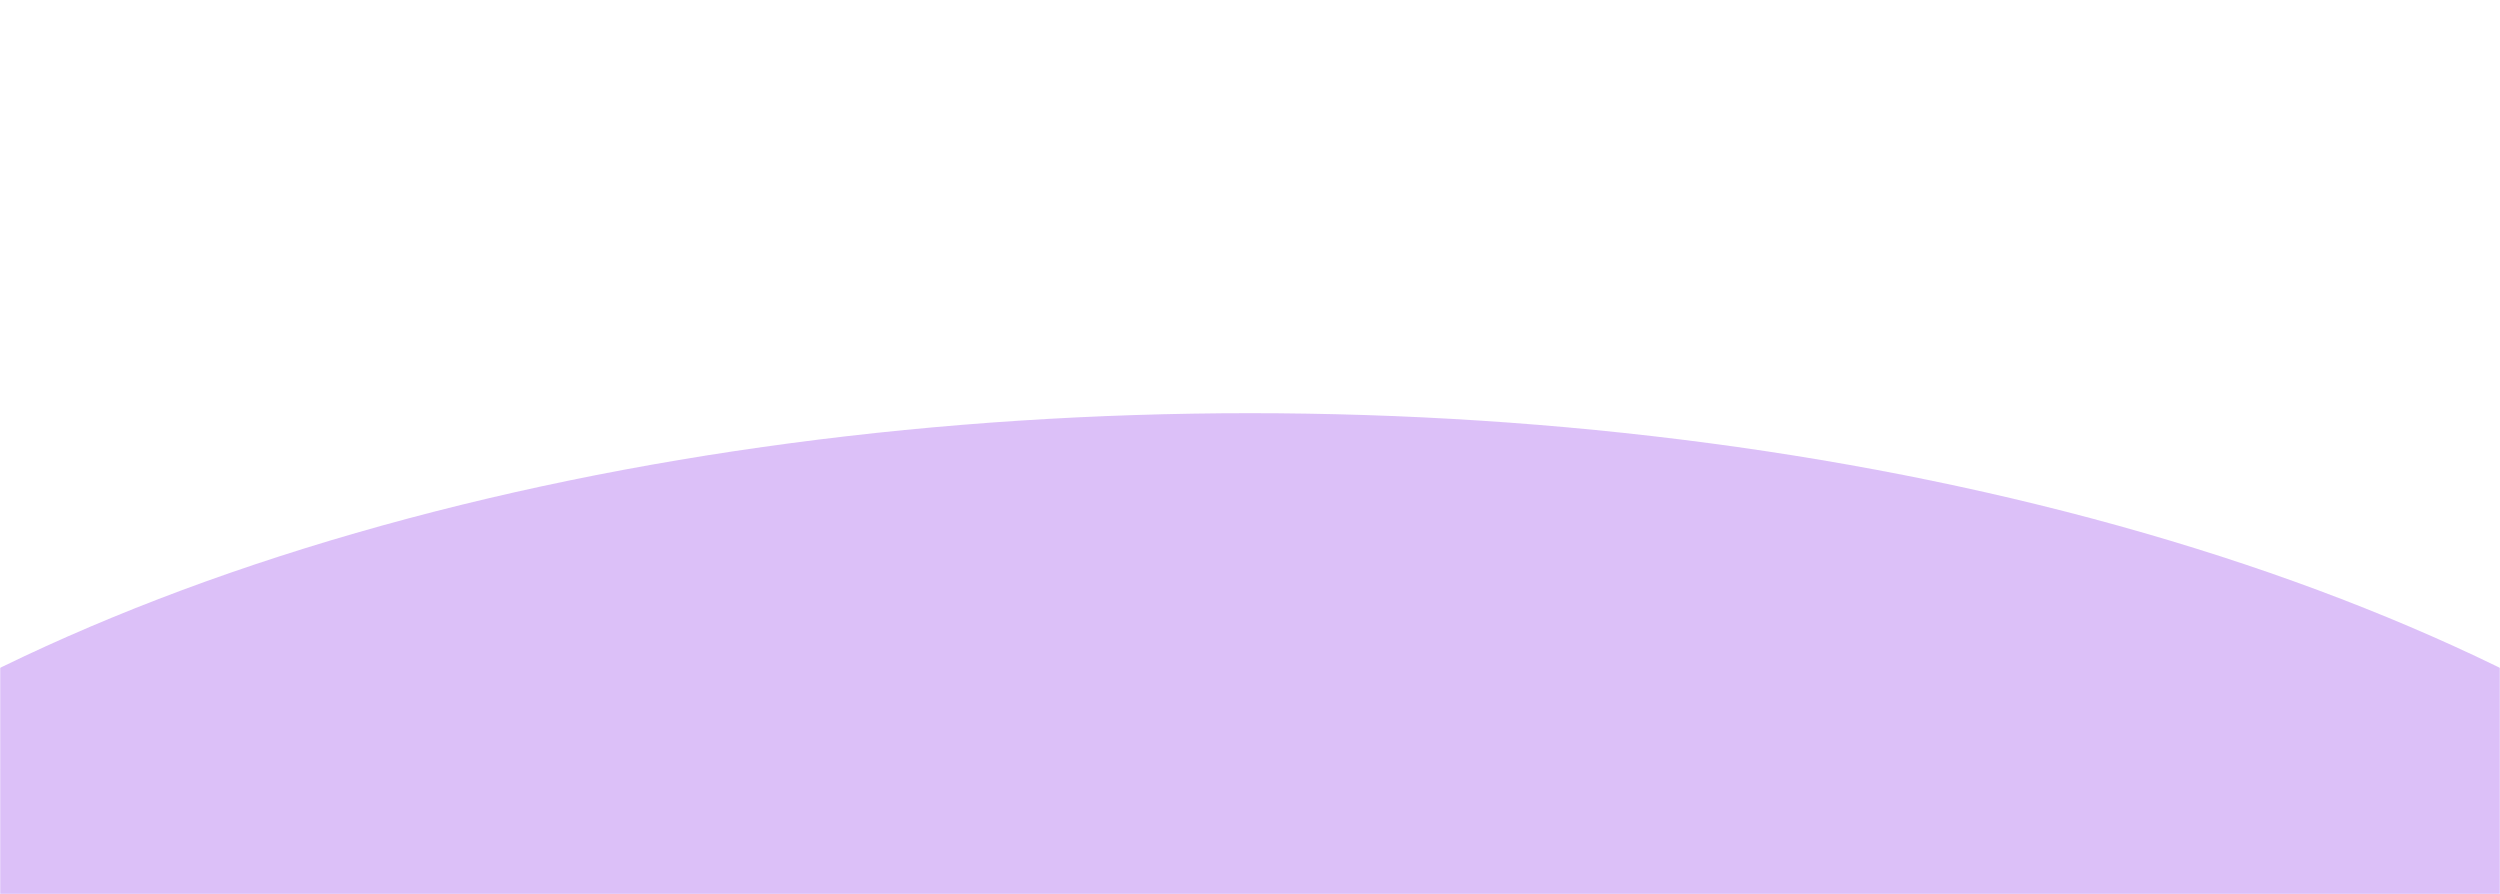 <svg width="1440" height="515" viewBox="0 0 1440 515" fill="none" xmlns="http://www.w3.org/2000/svg">
<mask id="mask0_7_975" style="mask-type:alpha" maskUnits="userSpaceOnUse" x="0" y="0" width="1440" height="515">
<rect width="1440" height="515" fill="#2B1A3F"/>
</mask>
<g mask="url(#mask0_7_975)">
<g opacity="0.2">
<g opacity="0.5">
<rect x="-55.5" y="383" width="90" height="90" rx="45" fill="white" fill-opacity="0.05"/>
<rect x="-55.05" y="383.45" width="89.1" height="89.1" rx="44.55" stroke="white" stroke-opacity="0.2" stroke-width="0.9"/>
<path fill-rule="evenodd" clip-rule="evenodd" d="M-6.887 428C-6.887 425.67 -4.998 423.781 -2.668 423.781H2.957C5.287 423.781 7.176 425.67 7.176 428V439.25C7.176 441.58 5.287 443.469 2.957 443.469H-2.668C-4.998 443.469 -6.887 441.58 -6.887 439.25V428ZM-2.668 426.594C-3.445 426.594 -4.074 427.223 -4.074 428V439.25C-4.074 440.027 -3.445 440.656 -2.668 440.656H2.957C3.734 440.656 4.363 440.027 4.363 439.25V428C4.363 427.223 3.734 426.594 2.957 426.594H-2.668Z" fill="white"/>
</g>
<g opacity="0.5">
<rect x="61.5" y="383" width="90" height="90" rx="45" fill="white" fill-opacity="0.05"/>
<rect x="61.95" y="383.45" width="89.1" height="89.1" rx="44.55" stroke="white" stroke-opacity="0.2" stroke-width="0.9"/>
<path fill-rule="evenodd" clip-rule="evenodd" d="M107.301 415.344C100.311 415.344 94.644 421.01 94.644 428C94.644 434.99 100.311 440.656 107.301 440.656C114.291 440.656 119.957 434.99 119.957 428C119.957 421.01 114.291 415.344 107.301 415.344ZM91.832 428C91.832 419.457 98.758 412.531 107.301 412.531C115.844 412.531 122.77 419.457 122.77 428C122.77 436.543 115.844 443.469 107.301 443.469C98.758 443.469 91.832 436.543 91.832 428Z" fill="white"/>
<path fill-rule="evenodd" clip-rule="evenodd" d="M107.301 418.156C108.077 418.156 108.707 418.786 108.707 419.562V427.131L113.555 429.555C114.249 429.902 114.531 430.747 114.184 431.441C113.836 432.136 112.992 432.418 112.297 432.07L106.672 429.258C106.195 429.02 105.895 428.533 105.895 428V419.562C105.895 418.786 106.524 418.156 107.301 418.156Z" fill="white"/>
</g>
<g opacity="0.5">
<rect x="178.5" y="383" width="90" height="90" rx="45" fill="white" fill-opacity="0.05"/>
<rect x="178.95" y="383.45" width="89.1" height="89.1" rx="44.55" stroke="white" stroke-opacity="0.2" stroke-width="0.9"/>
<path fill-rule="evenodd" clip-rule="evenodd" d="M213.363 416.75C212.271 416.75 211.645 417.515 211.645 418.156V437.844C211.645 438.485 212.271 439.25 213.363 439.25H235.238C236.331 439.25 236.957 438.485 236.957 437.844V418.156C236.957 417.515 236.331 416.75 235.238 416.75H213.363ZM208.832 418.156C208.832 415.691 211.004 413.938 213.363 413.938H235.238C237.598 413.938 239.77 415.691 239.77 418.156V437.844C239.77 440.309 237.598 442.062 235.238 442.062H213.363C211.004 442.062 208.832 440.309 208.832 437.844V418.156Z" fill="white"/>
<path fill-rule="evenodd" clip-rule="evenodd" d="M229.926 411.125C230.702 411.125 231.332 411.755 231.332 412.531V418.386C231.332 419.163 230.702 419.793 229.926 419.793C229.149 419.793 228.52 419.163 228.52 418.386V412.531C228.52 411.755 229.149 411.125 229.926 411.125Z" fill="white"/>
<path fill-rule="evenodd" clip-rule="evenodd" d="M218.676 411.125C219.452 411.125 220.082 411.755 220.082 412.531V418.386C220.082 419.163 219.452 419.793 218.676 419.793C217.899 419.793 217.27 419.163 217.27 418.386V412.531C217.27 411.755 217.899 411.125 218.676 411.125Z" fill="white"/>
<path fill-rule="evenodd" clip-rule="evenodd" d="M208.832 423.781C208.832 423.005 209.462 422.375 210.238 422.375H238.363C239.14 422.375 239.77 423.005 239.77 423.781C239.77 424.558 239.14 425.188 238.363 425.188H210.238C209.462 425.188 208.832 424.558 208.832 423.781Z" fill="white"/>
</g>
<g opacity="0.5">
<rect x="295.5" y="383" width="90" height="90" rx="45" fill="white" fill-opacity="0.05"/>
<rect x="295.95" y="383.45" width="89.1" height="89.1" rx="44.55" stroke="white" stroke-opacity="0.2" stroke-width="0.9"/>
<path fill-rule="evenodd" clip-rule="evenodd" d="M326.433 417.047C325.024 415.196 326.344 412.531 328.671 412.531H353.934C356.26 412.531 357.581 415.196 356.172 417.047L345.802 430.671V439.673C345.802 441.817 343.499 443.173 341.624 442.131L338.249 440.256C337.356 439.76 336.802 438.819 336.802 437.798L336.802 430.671L326.433 417.047ZM353.934 415.344H328.671L339.04 428.968C339.413 429.457 339.615 430.056 339.615 430.671V437.798L342.99 439.673V430.671C342.99 430.056 343.192 429.457 343.564 428.968L353.934 415.344Z" fill="white"/>
</g>
<g opacity="0.5">
<rect x="412.5" y="383" width="90" height="90" rx="45" fill="white" fill-opacity="0.05"/>
<rect x="412.95" y="383.45" width="89.1" height="89.1" rx="44.55" stroke="white" stroke-opacity="0.2" stroke-width="0.9"/>
<path d="M441.994 423.5H444.244V439.25H441.656V426.268L438.484 427.168L437.854 424.963L441.994 423.5Z" fill="white"/>
<path d="M446.804 439.25V436.719L453.667 429.716C455.336 428.047 456.17 426.603 456.17 425.384C456.17 424.428 455.879 423.688 455.298 423.163C454.736 422.619 454.014 422.347 453.133 422.347C451.483 422.347 450.264 423.163 449.476 424.794L446.748 423.191C447.367 421.878 448.239 420.884 449.364 420.209C450.489 419.534 451.736 419.197 453.104 419.197C454.829 419.197 456.311 419.741 457.548 420.828C458.786 421.916 459.404 423.397 459.404 425.272C459.404 427.278 458.289 429.416 456.058 431.684L451.614 436.128H459.77V439.25H446.804Z" fill="white"/>
<path d="M472.092 425.278C473.802 425.683 475.185 426.481 476.243 427.674C477.323 428.844 477.863 430.318 477.863 432.095C477.863 434.458 477.064 436.314 475.467 437.664C473.869 439.014 471.912 439.689 469.594 439.689C467.794 439.689 466.174 439.273 464.734 438.44C463.317 437.608 462.293 436.393 461.663 434.795L464.97 432.871C465.668 434.896 467.209 435.909 469.594 435.909C470.944 435.909 472.013 435.571 472.8 434.896C473.588 434.199 473.982 433.265 473.982 432.095C473.982 430.925 473.588 430.003 472.8 429.328C472.013 428.653 470.944 428.315 469.594 428.315H468.717L467.164 425.986L472.26 419.27H462.372V415.625H476.884V418.932L472.092 425.278Z" fill="white"/>
</g>
<g opacity="0.5">
<rect x="529.5" y="383" width="90" height="90" rx="45" fill="white" fill-opacity="0.05"/>
<rect x="529.95" y="383.45" width="89.1" height="89.1" rx="44.55" stroke="white" stroke-opacity="0.2" stroke-width="0.9"/>
<path fill-rule="evenodd" clip-rule="evenodd" d="M586.217 415.958C586.584 415.958 586.936 416.104 587.195 416.363C587.455 416.623 587.601 416.975 587.601 417.342V424.491C587.601 425.34 588.289 426.028 589.138 426.028C589.987 426.028 590.676 425.34 590.676 424.491V417.342C590.676 416.159 590.206 415.025 589.37 414.189C588.534 413.353 587.4 412.883 586.217 412.883H562.847C561.664 412.883 560.53 413.353 559.694 414.189C558.858 415.025 558.388 416.159 558.388 417.342V434.869C558.388 436.052 558.858 437.186 559.694 438.022C560.53 438.858 561.664 439.328 562.847 439.328H575.839C576.688 439.328 577.376 438.639 577.376 437.79C577.376 436.941 576.688 436.253 575.839 436.253H562.847C562.48 436.253 562.128 436.107 561.869 435.848C561.609 435.588 561.463 435.236 561.463 434.869V417.342C561.463 416.975 561.609 416.623 561.869 416.363C562.128 416.104 562.48 415.958 562.847 415.958H586.217Z" fill="white"/>
<rect width="2.921" height="11.685" rx="1.461" transform="matrix(-1 0 0 1 590.602 431.951)" fill="white"/>
<rect width="2.921" height="11.685" rx="1.461" transform="matrix(4.37114e-08 1 1 -4.37114e-08 583.295 436.324)" fill="white"/>
</g>
<g opacity="0.5">
<rect x="646.5" y="383" width="90" height="90" rx="45" fill="white" fill-opacity="0.05"/>
<rect x="646.95" y="383.45" width="89.1" height="89.1" rx="44.55" stroke="white" stroke-opacity="0.2" stroke-width="0.9"/>
<path d="M687.646 418.703H703.921" stroke="white" stroke-width="3.466" stroke-linecap="round" stroke-linejoin="round"/>
<path d="M687.131 427.941H703.922" stroke="white" stroke-width="3.466" stroke-linecap="round" stroke-linejoin="round"/>
<path d="M687.131 437.18H703.922" stroke="white" stroke-width="3.466" stroke-linecap="round" stroke-linejoin="round"/>
<path d="M680.672 418.703H680.686" stroke="white" stroke-width="3.466" stroke-linecap="round" stroke-linejoin="round"/>
<path d="M680.672 427.941H680.686" stroke="white" stroke-width="3.466" stroke-linecap="round" stroke-linejoin="round"/>
<path d="M680.672 437.182H680.686" stroke="white" stroke-width="3.466" stroke-linecap="round" stroke-linejoin="round"/>
</g>
<g opacity="0.5">
<rect x="763.5" y="383" width="90" height="90" rx="45" fill="white" fill-opacity="0.05"/>
<rect x="763.95" y="383.45" width="89.1" height="89.1" rx="44.55" stroke="white" stroke-opacity="0.2" stroke-width="0.9"/>
<path fill-rule="evenodd" clip-rule="evenodd" d="M809.301 415.344C802.311 415.344 796.645 421.01 796.645 428C796.645 434.99 802.311 440.656 809.301 440.656C816.291 440.656 821.957 434.99 821.957 428C821.957 421.01 816.291 415.344 809.301 415.344ZM793.832 428C793.832 419.457 800.758 412.531 809.301 412.531C817.844 412.531 824.77 419.457 824.77 428C824.77 436.543 817.844 443.469 809.301 443.469C800.758 443.469 793.832 436.543 793.832 428Z" fill="white"/>
<path fill-rule="evenodd" clip-rule="evenodd" d="M809.301 418.156C810.077 418.156 810.707 418.786 810.707 419.562V427.131L815.555 429.555C816.249 429.902 816.531 430.747 816.184 431.441C815.836 432.136 814.992 432.418 814.297 432.07L808.672 429.258C808.195 429.02 807.895 428.533 807.895 428V419.562C807.895 418.786 808.524 418.156 809.301 418.156Z" fill="white"/>
<path fill-rule="evenodd" clip-rule="evenodd" d="M818.15 411.537C818.699 410.988 819.59 410.988 820.139 411.537L825.764 417.162C826.313 417.711 826.313 418.601 825.764 419.151C825.215 419.7 824.324 419.7 823.775 419.151L818.15 413.526C817.601 412.976 817.601 412.086 818.15 411.537Z" fill="white"/>
<path fill-rule="evenodd" clip-rule="evenodd" d="M800.451 411.537C799.902 410.988 799.012 410.988 798.463 411.537L792.838 417.162C792.288 417.711 792.288 418.601 792.838 419.151C793.387 419.7 794.277 419.7 794.826 419.151L800.451 413.526C801.001 412.976 801.001 412.086 800.451 411.537Z" fill="white"/>
</g>
<g opacity="0.5">
<rect x="880.5" y="383" width="90" height="90" rx="45" fill="white" fill-opacity="0.05"/>
<rect x="880.95" y="383.45" width="89.1" height="89.1" rx="44.55" stroke="white" stroke-opacity="0.2" stroke-width="0.9"/>
<path d="M917.888 418.1C918.832 418.1 919.739 418.28 920.609 418.64C921.461 419.019 922.21 419.549 922.858 420.231C923.488 420.913 923.997 421.727 924.386 422.674C924.756 423.64 924.941 424.71 924.941 425.884C924.941 427.418 924.737 428.801 924.33 430.032C923.923 431.281 923.367 432.399 922.664 433.384C921.942 434.387 921.09 435.258 920.109 435.997C919.128 436.736 918.064 437.37 916.916 437.9L915.056 436.111C916.296 435.372 917.259 434.567 917.943 433.696C918.61 432.825 919.073 431.793 919.332 430.6C919.073 430.675 918.795 430.742 918.499 430.799C918.203 430.855 917.842 430.884 917.416 430.884C916.453 430.884 915.583 430.742 914.806 430.458C914.01 430.174 913.334 429.757 912.779 429.208C912.205 428.677 911.77 428.015 911.474 427.219C911.159 426.424 911.002 425.515 911.002 424.492C911.002 423.602 911.159 422.769 911.474 421.992C911.77 421.216 912.214 420.534 912.806 419.947C913.38 419.379 914.102 418.924 914.972 418.583C915.824 418.261 916.796 418.1 917.888 418.1ZM934.549 418.1C935.493 418.1 936.4 418.28 937.27 418.64C938.121 419.019 938.871 419.549 939.519 420.231C940.148 420.913 940.657 421.727 941.046 422.674C941.416 423.64 941.602 424.71 941.602 425.884C941.602 427.418 941.398 428.801 940.991 430.032C940.583 431.281 940.028 432.399 939.325 433.384C938.603 434.387 937.751 435.258 936.77 435.997C935.789 436.736 934.724 437.37 933.577 437.9L931.716 436.111C932.957 435.372 933.919 434.567 934.604 433.696C935.271 432.825 935.733 431.793 935.992 430.6C935.733 430.675 935.456 430.742 935.159 430.799C934.863 430.855 934.502 430.884 934.077 430.884C933.114 430.884 932.244 430.742 931.466 430.458C930.67 430.174 929.995 429.757 929.439 429.208C928.865 428.677 928.43 428.015 928.134 427.219C927.82 426.424 927.662 425.515 927.662 424.492C927.662 423.602 927.82 422.769 928.134 421.992C928.43 421.216 928.875 420.534 929.467 419.947C930.041 419.379 930.763 418.924 931.633 418.583C932.485 418.261 933.456 418.1 934.549 418.1Z" fill="white"/>
</g>
<g opacity="0.5">
<rect x="997.5" y="383" width="90" height="90" rx="45" fill="white" fill-opacity="0.05"/>
<rect x="997.95" y="383.45" width="89.1" height="89.1" rx="44.55" stroke="white" stroke-opacity="0.2" stroke-width="0.9"/>
<path d="M1040.93 438.788L1038.91 433.215H1027.74L1025.72 438.788H1022.21L1031.46 413.938H1035.18L1044.44 438.788H1040.93ZM1028.87 430.126H1037.77L1033.3 417.878L1028.87 430.126Z" fill="white"/>
<path d="M1061.31 421.038H1064.39V438.788H1061.31V435.735C1059.77 438.078 1057.54 439.25 1054.61 439.25C1052.13 439.25 1050.01 438.351 1048.26 436.552C1046.51 434.729 1045.64 432.517 1045.64 429.913C1045.64 427.31 1046.51 425.109 1048.26 423.31C1050.01 421.487 1052.13 420.576 1054.61 420.576C1057.54 420.576 1059.77 421.748 1061.31 424.091V421.038ZM1055 436.268C1056.8 436.268 1058.3 435.664 1059.5 434.457C1060.71 433.227 1061.31 431.712 1061.31 429.913C1061.31 428.114 1060.71 426.612 1059.5 425.404C1058.3 424.174 1056.8 423.558 1055 423.558C1053.23 423.558 1051.74 424.174 1050.53 425.404C1049.33 426.612 1048.72 428.114 1048.72 429.913C1048.72 431.712 1049.33 433.227 1050.53 434.457C1051.74 435.664 1053.23 436.268 1055 436.268Z" fill="white"/>
</g>
<g opacity="0.5">
<rect x="1114.5" y="383" width="90" height="90" rx="45" fill="white" fill-opacity="0.05"/>
<rect x="1114.95" y="383.45" width="89.1" height="89.1" rx="44.55" stroke="white" stroke-opacity="0.2" stroke-width="0.9"/>
<path d="M1152.2 441.5L1152.61 436.73H1155.78L1157.68 414.77H1154.51L1154.96 410H1167.5L1167.05 414.77H1163.88L1161.98 436.73H1165.15L1164.74 441.5H1152.2Z" fill="white"/>
</g>
<g opacity="0.5">
<rect x="1231.5" y="383" width="90" height="90" rx="45" fill="white" fill-opacity="0.05"/>
<rect x="1231.95" y="383.45" width="89.1" height="89.1" rx="44.55" stroke="white" stroke-opacity="0.2" stroke-width="0.9"/>
<path fill-rule="evenodd" clip-rule="evenodd" d="M1275.89 442.062C1275.89 441.286 1276.52 440.656 1277.3 440.656H1294.18C1294.95 440.656 1295.58 441.286 1295.58 442.062C1295.58 442.839 1294.95 443.469 1294.18 443.469H1277.3C1276.52 443.469 1275.89 442.839 1275.89 442.062Z" fill="white"/>
<path fill-rule="evenodd" clip-rule="evenodd" d="M1287.88 415.344C1287.33 415.344 1286.8 415.563 1286.41 415.953L1266.15 436.211L1265.17 440.13L1269.09 439.15L1289.35 418.892C1289.54 418.699 1289.69 418.47 1289.8 418.218C1289.9 417.965 1289.96 417.695 1289.96 417.422C1289.96 417.149 1289.9 416.879 1289.8 416.627C1289.69 416.375 1289.54 416.146 1289.35 415.953C1289.16 415.76 1288.93 415.606 1288.67 415.502C1288.42 415.398 1288.15 415.344 1287.88 415.344ZM1284.42 413.964C1285.34 413.047 1286.58 412.531 1287.88 412.531C1288.52 412.531 1289.16 412.658 1289.75 412.904C1290.34 413.149 1290.88 413.51 1291.34 413.964C1291.79 414.418 1292.15 414.957 1292.4 415.55C1292.64 416.144 1292.77 416.78 1292.77 417.422C1292.77 418.064 1292.64 418.7 1292.4 419.294C1292.15 419.887 1291.79 420.426 1291.34 420.881L1270.8 441.414C1270.62 441.594 1270.4 441.722 1270.15 441.784L1263.58 443.427C1263.1 443.547 1262.59 443.406 1262.24 443.057C1261.89 442.708 1261.75 442.201 1261.87 441.721L1263.52 435.151C1263.58 434.903 1263.71 434.678 1263.89 434.497L1284.42 413.964Z" fill="white"/>
</g>
<g opacity="0.5">
<rect x="1348.5" y="383" width="90" height="90" rx="45" fill="white" fill-opacity="0.05"/>
<rect x="1348.95" y="383.45" width="89.1" height="89.1" rx="44.55" stroke="white" stroke-opacity="0.2" stroke-width="0.9"/>
<path fill-rule="evenodd" clip-rule="evenodd" d="M1377.43 416.75C1377.43 414.42 1379.31 412.531 1381.64 412.531H1387.27C1389.6 412.531 1391.49 414.42 1391.49 416.75V439.25C1391.49 441.58 1389.6 443.469 1387.27 443.469H1381.64C1379.31 443.469 1377.43 441.58 1377.43 439.25V416.75ZM1381.64 415.344C1380.87 415.344 1380.24 415.973 1380.24 416.75V439.25C1380.24 440.027 1380.87 440.656 1381.64 440.656H1387.27C1388.05 440.656 1388.68 440.027 1388.68 439.25V416.75C1388.68 415.973 1388.05 415.344 1387.27 415.344H1381.64Z" fill="white"/>
<path fill-rule="evenodd" clip-rule="evenodd" d="M1397.11 428C1397.11 425.67 1399 423.781 1401.33 423.781H1406.96C1409.29 423.781 1411.18 425.67 1411.18 428V439.25C1411.18 441.58 1409.29 443.469 1406.96 443.469H1401.33C1399 443.469 1397.11 441.58 1397.11 439.25V428ZM1401.33 426.594C1400.56 426.594 1399.93 427.223 1399.93 428V439.25C1399.93 440.027 1400.56 440.656 1401.33 440.656H1406.96C1407.73 440.656 1408.36 440.027 1408.36 439.25V428C1408.36 427.223 1407.73 426.594 1406.96 426.594H1401.33Z" fill="white"/>
</g>
<g opacity="0.5">
<rect x="3.6" y="277" width="90" height="90" rx="45" fill="white" fill-opacity="0.05"/>
<rect x="4.05" y="277.45" width="89.1" height="89.1" rx="44.55" stroke="white" stroke-opacity="0.2" stroke-width="0.9"/>
<path d="M48.332 309.625H52.214V333.25H48.332V323.024H38.207V333.25H34.326V309.625H38.207V319.311H48.332V309.625Z" fill="white"/>
<path d="M62.516 323.89C63.581 324.205 64.444 324.76 65.103 325.555C65.778 326.335 66.116 327.28 66.116 328.39C66.116 330.01 65.569 331.278 64.474 332.193C63.394 333.108 62.066 333.565 60.491 333.565C59.261 333.565 58.158 333.288 57.184 332.733C56.224 332.163 55.526 331.33 55.091 330.235L57.746 328.705C58.136 329.92 59.051 330.528 60.491 330.528C61.286 330.528 61.901 330.34 62.336 329.965C62.786 329.575 63.011 329.05 63.011 328.39C63.011 327.745 62.786 327.228 62.336 326.838C61.901 326.448 61.286 326.253 60.491 326.253H59.816L58.623 324.453L61.728 320.403H55.563V317.5H65.463V320.065L62.516 323.89Z" fill="white"/>
</g>
<g opacity="0.5">
<rect x="120.6" y="277" width="90" height="90" rx="45" fill="white" fill-opacity="0.05"/>
<rect x="121.05" y="277.45" width="89.1" height="89.1" rx="44.55" stroke="white" stroke-opacity="0.2" stroke-width="0.9"/>
<path d="M164.027 332.788L162.006 327.215H150.838L148.817 332.788H145.307L154.561 307.938H158.283L167.537 332.788H164.027ZM151.972 324.126H160.872L156.404 311.878L151.972 324.126Z" fill="white"/>
<path d="M184.409 315.038H187.494V332.788H184.409V329.735C182.873 332.078 180.639 333.25 177.708 333.25C175.226 333.25 173.111 332.351 171.362 330.552C169.613 328.729 168.738 326.517 168.738 323.913C168.738 321.31 169.613 319.109 171.362 317.31C173.111 315.487 175.226 314.576 177.708 314.576C180.639 314.576 182.873 315.748 184.409 318.091V315.038ZM178.098 330.268C179.895 330.268 181.396 329.664 182.601 328.457C183.807 327.227 184.409 325.712 184.409 323.913C184.409 322.114 183.807 320.612 182.601 319.404C181.396 318.174 179.895 317.558 178.098 317.558C176.326 317.558 174.836 318.174 173.631 319.404C172.425 320.612 171.823 322.114 171.823 323.913C171.823 325.712 172.425 327.227 173.631 328.457C174.836 329.664 176.326 330.268 178.098 330.268Z" fill="white"/>
</g>
<g opacity="0.5">
<rect x="237.6" y="277" width="90" height="90" rx="45" fill="white" fill-opacity="0.05"/>
<rect x="238.05" y="277.45" width="89.1" height="89.1" rx="44.55" stroke="white" stroke-opacity="0.2" stroke-width="0.9"/>
<path d="M280.588 324.574C281.195 325.448 281.969 326.17 282.858 326.694C283.747 327.217 284.73 327.528 285.74 327.606C286.751 327.683 287.765 327.526 288.714 327.145C289.663 326.764 290.525 326.167 291.241 325.396L295.48 320.831C296.767 319.396 297.479 317.474 297.463 315.479C297.447 313.485 296.704 311.576 295.394 310.166C294.084 308.755 292.312 307.955 290.46 307.938C288.608 307.92 286.823 308.687 285.491 310.073L283.06 312.675" stroke="white" stroke-width="2.812" stroke-linecap="round" stroke-linejoin="round"/>
<path d="M286.213 319.426C285.606 318.552 284.832 317.83 283.943 317.306C283.054 316.783 282.071 316.472 281.061 316.394C280.05 316.317 279.036 316.474 278.087 316.855C277.138 317.236 276.276 317.833 275.56 318.604L271.321 323.169C270.034 324.604 269.322 326.526 269.338 328.521C269.354 330.515 270.097 332.424 271.407 333.834C272.717 335.245 274.489 336.045 276.341 336.062C278.193 336.08 279.978 335.313 281.31 333.927L283.726 331.325" stroke="white" stroke-width="2.812" stroke-linecap="round" stroke-linejoin="round"/>
</g>
<g opacity="0.5">
<rect x="354.6" y="277" width="90" height="90" rx="45" fill="white" fill-opacity="0.05"/>
<rect x="355.05" y="277.45" width="89.1" height="89.1" rx="44.55" stroke="white" stroke-opacity="0.2" stroke-width="0.9"/>
<path d="M407.432 307.938H410.244C411.177 307.938 412.071 308.3 412.73 308.944C413.389 309.589 413.76 310.463 413.76 311.375V335.437C413.76 336.349 413.389 337.224 412.73 337.868C412.071 338.513 411.177 338.875 410.244 338.875H390.557C389.624 338.875 388.73 338.513 388.071 337.868C387.411 337.224 387.041 336.349 387.041 335.437V311.375C387.041 310.463 387.411 309.589 388.071 308.944C388.73 308.3 389.624 307.938 390.557 307.938H393.369" stroke="white" stroke-width="2.812" stroke-linecap="round" stroke-linejoin="round"/>
<path d="M404.619 305.125H396.182C395.405 305.125 394.775 305.755 394.775 306.531V309.344C394.775 310.12 395.405 310.75 396.182 310.75H404.619C405.396 310.75 406.025 310.12 406.025 309.344V306.531C406.025 305.755 405.396 305.125 404.619 305.125Z" stroke="white" stroke-width="2.812" stroke-linecap="round" stroke-linejoin="round"/>
</g>
<g opacity="0.5">
<rect x="471.6" y="277" width="90" height="90" rx="45" fill="white" fill-opacity="0.05"/>
<rect x="472.05" y="277.45" width="89.1" height="89.1" rx="44.55" stroke="white" stroke-opacity="0.2" stroke-width="0.9"/>
<path d="M513.182 322L517.725 326.219L532.869 312.156" stroke="white" stroke-width="2.812" stroke-linecap="round" stroke-linejoin="round"/>
<path d="M531.463 323.406V332.938C531.463 333.766 531.134 334.561 530.548 335.147C529.962 335.733 529.167 336.062 528.338 336.062H506.463C505.634 336.062 504.839 335.733 504.253 335.147C503.667 334.561 503.338 333.766 503.338 332.938V311.063C503.338 310.234 503.667 309.439 504.253 308.853C504.839 308.267 505.634 307.938 506.463 307.938H523.65" stroke="white" stroke-width="2.812" stroke-linecap="round" stroke-linejoin="round"/>
</g>
<g opacity="0.5">
<rect x="588.6" y="277" width="90" height="90" rx="45" fill="white" fill-opacity="0.05"/>
<rect x="589.05" y="277.45" width="89.1" height="89.1" rx="44.55" stroke="white" stroke-opacity="0.2" stroke-width="0.9"/>
<path fill-rule="evenodd" clip-rule="evenodd" d="M625.436 319.23C625.436 318.454 626.065 317.824 626.842 317.824H641.967C642.744 317.824 643.373 318.454 643.373 319.23C643.373 320.007 642.744 320.637 641.967 320.637H626.842C626.065 320.637 625.436 320.007 625.436 319.23Z" fill="white"/>
<path fill-rule="evenodd" clip-rule="evenodd" d="M625.436 324.904C625.436 324.128 626.065 323.498 626.842 323.498H641.967C642.744 323.498 643.373 324.128 643.373 324.904C643.373 325.681 642.744 326.311 641.967 326.311H626.842C626.065 326.311 625.436 325.681 625.436 324.904Z" fill="white"/>
<path fill-rule="evenodd" clip-rule="evenodd" d="M632.667 312.165C633.439 312.251 633.995 312.946 633.91 313.718L632.019 330.734C631.933 331.506 631.238 332.062 630.466 331.976C629.694 331.89 629.138 331.195 629.224 330.423L631.114 313.407C631.2 312.635 631.895 312.079 632.667 312.165Z" fill="white"/>
<path fill-rule="evenodd" clip-rule="evenodd" d="M638.337 312.165C639.109 312.251 639.665 312.946 639.579 313.718L637.689 330.734C637.603 331.506 636.908 332.062 636.136 331.976C635.364 331.89 634.808 331.195 634.893 330.423L636.784 313.407C636.87 312.635 637.565 312.079 638.337 312.165Z" fill="white"/>
<path fill-rule="evenodd" clip-rule="evenodd" d="M642.838 307.938H625.963C622.856 307.938 620.338 310.456 620.338 313.562V330.438C620.338 333.544 622.856 336.062 625.963 336.062H642.838C645.944 336.062 648.463 333.544 648.463 330.438V313.562C648.463 310.456 645.944 307.938 642.838 307.938ZM625.963 305.125C621.303 305.125 617.525 308.903 617.525 313.562V330.438C617.525 335.097 621.303 338.875 625.963 338.875H642.838C647.498 338.875 651.275 335.097 651.275 330.438V313.562C651.275 308.903 647.498 305.125 642.838 305.125H625.963Z" fill="white"/>
</g>
<g opacity="0.5">
<rect x="705.6" y="277" width="90" height="90" rx="45" fill="white" fill-opacity="0.05"/>
<rect x="706.05" y="277.45" width="89.1" height="89.1" rx="44.55" stroke="white" stroke-opacity="0.2" stroke-width="0.9"/>
<path d="M764.9 305.125H737.9C736.036 305.125 734.525 306.699 734.525 308.641V315.672C734.525 317.614 736.036 319.188 737.9 319.188H764.9C766.764 319.188 768.275 317.614 768.275 315.672V308.641C768.275 306.699 766.764 305.125 764.9 305.125Z" stroke="white" stroke-width="2.812" stroke-linecap="round" stroke-linejoin="round"/>
<path d="M764.9 324.812H737.9C736.036 324.812 734.525 326.386 734.525 328.328V335.359C734.525 337.301 736.036 338.875 737.9 338.875H764.9C766.764 338.875 768.275 337.301 768.275 335.359V328.328C768.275 326.386 766.764 324.812 764.9 324.812Z" stroke="white" stroke-width="2.812" stroke-linecap="round" stroke-linejoin="round"/>
<circle cx="741.557" cy="312.156" r="1.406" fill="white"/>
<circle cx="741.557" cy="331.844" r="1.406" fill="white"/>
</g>
<g opacity="0.5">
<rect x="822.6" y="277" width="90" height="90" rx="45" fill="white" fill-opacity="0.05"/>
<rect x="823.05" y="277.45" width="89.1" height="89.1" rx="44.55" stroke="white" stroke-opacity="0.2" stroke-width="0.9"/>
<rect x="850.119" y="307.938" width="36.562" height="28.125" rx="4.219" stroke="white" stroke-width="2.812"/>
<circle cx="861.369" cy="317.781" r="2.812" stroke="white" stroke-width="2.812"/>
<path d="M859.963 336.062L874.34 323.283C875.21 322.51 876.465 322.352 877.499 322.885L886.682 327.625" stroke="white" stroke-width="2.812"/>
</g>
<g opacity="0.5">
<rect x="939.6" y="277" width="90" height="90" rx="45" fill="white" fill-opacity="0.05"/>
<rect x="940.05" y="277.45" width="89.1" height="89.1" rx="44.55" stroke="white" stroke-opacity="0.2" stroke-width="0.9"/>
<path d="M988.213 306.531V316.375C988.213 317.928 989.472 319.188 991.025 319.188H996.65" stroke="white" stroke-width="2.812"/>
<path d="M972.744 309.344C972.744 307.79 974.003 306.531 975.557 306.531H985.4H986.807C988.577 306.531 990.244 307.365 991.307 308.781L996.932 316.281C997.662 317.255 998.057 318.439 998.057 319.656V322V334.656C998.057 336.21 996.797 337.469 995.244 337.469H975.557C974.003 337.469 972.744 336.21 972.744 334.656V309.344Z" stroke="white" stroke-width="2.812"/>
</g>
<g opacity="0.5">
<rect x="1056.6" y="277" width="90" height="90" rx="45" fill="white" fill-opacity="0.05"/>
<rect x="1057.05" y="277.45" width="89.1" height="89.1" rx="44.55" stroke="white" stroke-opacity="0.2" stroke-width="0.9"/>
<rect x="1089.74" y="306.531" width="25.312" height="30.938" rx="7.031" stroke="white" stroke-width="2.812"/>
<rect x="1097.48" y="317.078" width="9.844" height="1.406" rx="0.703" stroke="white" stroke-width="1.406"/>
<rect x="1097.48" y="325.516" width="9.844" height="1.406" rx="0.703" stroke="white" stroke-width="1.406"/>
</g>
<g opacity="0.5">
<rect x="1173.6" y="277" width="90" height="90" rx="45" fill="white" fill-opacity="0.05"/>
<rect x="1174.05" y="277.45" width="89.1" height="89.1" rx="44.55" stroke="white" stroke-opacity="0.2" stroke-width="0.9"/>
<path fill-rule="evenodd" clip-rule="evenodd" d="M1219.4 319.188C1222.51 319.188 1225.03 316.669 1225.03 313.562C1225.03 310.456 1222.51 307.938 1219.4 307.938C1216.29 307.938 1213.78 310.456 1213.78 313.562C1213.78 316.669 1216.29 319.188 1219.4 319.188ZM1219.4 322C1224.06 322 1227.84 318.222 1227.84 313.562C1227.84 308.903 1224.06 305.125 1219.4 305.125C1214.74 305.125 1210.96 308.903 1210.96 313.562C1210.96 318.222 1214.74 322 1219.4 322Z" fill="white"/>
<path fill-rule="evenodd" clip-rule="evenodd" d="M1219.4 323.406C1212.41 323.406 1206.74 329.073 1206.74 336.062C1206.74 336.839 1206.11 337.469 1205.34 337.469C1204.56 337.469 1203.93 336.839 1203.93 336.062C1203.93 327.519 1210.86 320.594 1219.4 320.594C1227.94 320.594 1234.87 327.519 1234.87 336.062C1234.87 336.839 1234.24 337.469 1233.46 337.469C1232.69 337.469 1232.06 336.839 1232.06 336.062C1232.06 329.073 1226.39 323.406 1219.4 323.406Z" fill="white"/>
</g>
<g opacity="0.5">
<rect x="1290.6" y="277" width="90" height="90" rx="45" fill="white" fill-opacity="0.05"/>
<rect x="1291.05" y="277.45" width="89.1" height="89.1" rx="44.55" stroke="white" stroke-opacity="0.2" stroke-width="0.9"/>
<path fill-rule="evenodd" clip-rule="evenodd" d="M1318.12 307.938C1318.12 305.608 1320.01 303.719 1322.34 303.719H1330.78C1333.11 303.719 1334.99 305.608 1334.99 307.938V316.375C1334.99 318.705 1333.11 320.594 1330.78 320.594H1322.34C1320.01 320.594 1318.12 318.705 1318.12 316.375V307.938ZM1322.34 306.531C1321.56 306.531 1320.93 307.161 1320.93 307.938V316.375C1320.93 317.152 1321.56 317.781 1322.34 317.781H1330.78C1331.55 317.781 1332.18 317.152 1332.18 316.375V307.938C1332.18 307.161 1331.55 306.531 1330.78 306.531H1322.34Z" fill="white"/>
<path fill-rule="evenodd" clip-rule="evenodd" d="M1337.81 307.938C1337.81 305.608 1339.7 303.719 1342.03 303.719H1350.46C1352.79 303.719 1354.68 305.608 1354.68 307.938V316.375C1354.68 318.705 1352.79 320.594 1350.46 320.594H1342.03C1339.7 320.594 1337.81 318.705 1337.81 316.375V307.938ZM1342.03 306.531C1341.25 306.531 1340.62 307.161 1340.62 307.938V316.375C1340.62 317.152 1341.25 317.781 1342.03 317.781H1350.46C1351.24 317.781 1351.87 317.152 1351.87 316.375V307.938C1351.87 307.161 1351.24 306.531 1350.46 306.531H1342.03Z" fill="white"/>
<path fill-rule="evenodd" clip-rule="evenodd" d="M1337.81 327.625C1337.81 325.295 1339.7 323.406 1342.03 323.406H1350.46C1352.79 323.406 1354.68 325.295 1354.68 327.625V336.062C1354.68 338.392 1352.79 340.281 1350.46 340.281H1342.03C1339.7 340.281 1337.81 338.392 1337.81 336.062V327.625ZM1342.03 326.219C1341.25 326.219 1340.62 326.848 1340.62 327.625V336.062C1340.62 336.839 1341.25 337.469 1342.03 337.469H1350.46C1351.24 337.469 1351.87 336.839 1351.87 336.062V327.625C1351.87 326.848 1351.24 326.219 1350.46 326.219H1342.03Z" fill="white"/>
<path fill-rule="evenodd" clip-rule="evenodd" d="M1318.12 327.625C1318.12 325.295 1320.01 323.406 1322.34 323.406H1330.78C1333.11 323.406 1334.99 325.295 1334.99 327.625V336.062C1334.99 338.392 1333.11 340.281 1330.78 340.281H1322.34C1320.01 340.281 1318.12 338.392 1318.12 336.062V327.625ZM1322.34 326.219C1321.56 326.219 1320.93 326.848 1320.93 327.625V336.062C1320.93 336.839 1321.56 337.469 1322.34 337.469H1330.78C1331.55 337.469 1332.18 336.839 1332.18 336.062V327.625C1332.18 326.848 1331.55 326.219 1330.78 326.219H1322.34Z" fill="white"/>
</g>
<g opacity="0.5">
<g clip-path="url(#clip0_7_975)">
<rect x="1407.6" y="277" width="90" height="90" rx="45" fill="white" fill-opacity="0.05"/>
</g>
<rect x="1408.05" y="277.45" width="89.1" height="89.1" rx="44.55" stroke="white" stroke-opacity="0.1" stroke-width="0.9"/>
</g>
<g opacity="0.5">
<g clip-path="url(#clip1_7_975)">
<rect x="-57.6" y="160" width="90" height="90" rx="45" fill="white" fill-opacity="0.05"/>
</g>
<rect x="-57.15" y="160.45" width="89.1" height="89.1" rx="44.55" stroke="white" stroke-opacity="0.2" stroke-width="0.9"/>
</g>
<g opacity="0.5">
<rect x="59.4" y="160" width="90" height="90" rx="45" fill="white" fill-opacity="0.05"/>
<rect x="59.85" y="160.45" width="89.1" height="89.1" rx="44.55" stroke="white" stroke-opacity="0.2" stroke-width="0.9"/>
<path fill-rule="evenodd" clip-rule="evenodd" d="M105.201 192.344C98.211 192.344 92.545 198.01 92.545 205C92.545 211.99 98.211 217.656 105.201 217.656C112.191 217.656 117.857 211.99 117.857 205C117.857 198.01 112.191 192.344 105.201 192.344ZM89.732 205C89.732 196.457 96.658 189.531 105.201 189.531C113.744 189.531 120.67 196.457 120.67 205C120.67 213.543 113.744 220.469 105.201 220.469C96.658 220.469 89.732 213.543 89.732 205Z" fill="white"/>
<path fill-rule="evenodd" clip-rule="evenodd" d="M105.201 195.156C105.978 195.156 106.607 195.786 106.607 196.562V204.131L111.455 206.555C112.15 206.902 112.431 207.747 112.084 208.441C111.737 209.136 110.892 209.418 110.197 209.07L104.572 206.258C104.096 206.02 103.795 205.533 103.795 205V196.562C103.795 195.786 104.425 195.156 105.201 195.156Z" fill="white"/>
<path fill-rule="evenodd" clip-rule="evenodd" d="M114.051 188.537C114.6 187.988 115.49 187.988 116.039 188.537L121.664 194.162C122.213 194.711 122.213 195.601 121.664 196.151C121.115 196.7 120.225 196.7 119.676 196.151L114.051 190.526C113.501 189.976 113.501 189.086 114.051 188.537Z" fill="white"/>
<path fill-rule="evenodd" clip-rule="evenodd" d="M96.352 188.537C95.803 187.988 94.912 187.988 94.363 188.537L88.738 194.162C88.189 194.711 88.189 195.601 88.738 196.151C89.287 196.7 90.178 196.7 90.727 196.151L96.352 190.526C96.901 189.976 96.901 189.086 96.352 188.537Z" fill="white"/>
</g>
<g opacity="0.5">
<rect x="176.4" y="160" width="90" height="90" rx="45" fill="white" fill-opacity="0.05"/>
<rect x="176.85" y="160.45" width="89.1" height="89.1" rx="44.55" stroke="white" stroke-opacity="0.2" stroke-width="0.9"/>
<path fill-rule="evenodd" clip-rule="evenodd" d="M207.334 194.047C205.924 192.196 207.245 189.531 209.572 189.531H234.834C237.161 189.531 238.481 192.196 237.072 194.047L226.703 207.671V216.673C226.703 218.817 224.399 220.173 222.524 219.131L219.149 217.256C218.257 216.76 217.703 215.819 217.703 214.798L217.703 207.671L207.334 194.047ZM234.834 192.344H209.572L219.941 205.968C220.313 206.457 220.515 207.056 220.515 207.671V214.798L223.89 216.673V207.671C223.89 207.056 224.092 206.457 224.465 205.968L234.834 192.344Z" fill="white"/>
</g>
<g opacity="0.5">
<rect x="293.4" y="160" width="90" height="90" rx="45" fill="white" fill-opacity="0.05"/>
<rect x="293.85" y="160.45" width="89.1" height="89.1" rx="44.55" stroke="white" stroke-opacity="0.2" stroke-width="0.9"/>
<path fill-rule="evenodd" clip-rule="evenodd" d="M355.7 194.199C356.229 194.768 356.196 195.658 355.627 196.187L340.483 210.249C339.943 210.75 339.108 210.75 338.569 210.249L334.026 206.03C333.456 205.502 333.423 204.612 333.952 204.043C334.48 203.474 335.37 203.441 335.939 203.97L339.526 207.3L353.713 194.126C354.282 193.597 355.172 193.63 355.7 194.199Z" fill="white"/>
<path fill-rule="evenodd" clip-rule="evenodd" d="M339.201 190.938C331.435 190.938 325.139 197.233 325.139 205C325.139 212.767 331.435 219.062 339.201 219.062C346.968 219.062 353.264 212.767 353.264 205C353.264 204.223 353.893 203.594 354.67 203.594C355.447 203.594 356.076 204.223 356.076 205C356.076 214.32 348.521 221.875 339.201 221.875C329.881 221.875 322.326 214.32 322.326 205C322.326 195.68 329.881 188.125 339.201 188.125C341.711 188.125 344.097 188.674 346.242 189.66C346.947 189.984 347.257 190.819 346.932 191.525C346.608 192.23 345.773 192.54 345.067 192.215C343.283 191.395 341.298 190.938 339.201 190.938Z" fill="white"/>
</g>
<g opacity="0.5">
<rect x="410.4" y="160" width="90" height="90" rx="45" fill="white" fill-opacity="0.05"/>
<rect x="410.85" y="160.45" width="89.1" height="89.1" rx="44.55" stroke="white" stroke-opacity="0.2" stroke-width="0.9"/>
<path d="M470.264 204.122L456.967 216.663C455.338 218.199 453.129 219.062 450.825 219.062C448.521 219.062 446.312 218.199 444.683 216.663C443.054 215.127 442.139 213.043 442.139 210.87C442.139 208.698 443.054 206.614 444.683 205.078L457.98 192.537C459.066 191.513 460.539 190.937 462.074 190.938C463.61 190.938 465.083 191.513 466.169 192.537C467.255 193.561 467.865 194.95 467.865 196.399C467.865 197.847 467.255 199.236 466.169 200.261L452.858 212.801C452.315 213.313 451.578 213.601 450.81 213.601C450.042 213.601 449.306 213.313 448.763 212.801C448.22 212.289 447.915 211.595 447.915 210.87C447.915 210.146 448.22 209.452 448.763 208.939L461.047 197.368" stroke="white" stroke-width="2.809" stroke-linecap="round" stroke-linejoin="round"/>
</g>
<g opacity="0.5">
<rect x="527.4" y="160" width="90" height="90" rx="45" fill="white" fill-opacity="0.05"/>
<rect x="527.85" y="160.45" width="89.1" height="89.1" rx="44.55" stroke="white" stroke-opacity="0.2" stroke-width="0.9"/>
<path fill-rule="evenodd" clip-rule="evenodd" d="M558.39 192.89C559.28 192 560.487 191.5 561.745 191.5H584.655C585.913 191.5 587.12 192 588.01 192.89C588.9 193.78 589.4 194.987 589.4 196.245V222.427C589.4 223.023 589.041 223.56 588.491 223.788C587.941 224.016 587.307 223.89 586.886 223.469L580.772 217.355H561.745C560.487 217.355 559.28 216.855 558.39 215.965C557.5 215.075 557 213.868 557 212.609V196.245C557 194.987 557.5 193.78 558.39 192.89ZM561.745 194.445C561.268 194.445 560.81 194.635 560.473 194.973C560.135 195.31 559.945 195.768 559.945 196.245V212.609C559.945 213.086 560.135 213.544 560.473 213.882C560.81 214.219 561.268 214.409 561.745 214.409H581.382C581.772 214.409 582.147 214.564 582.423 214.84L586.455 218.872V196.245C586.455 195.768 586.265 195.31 585.927 194.973C585.59 194.635 585.132 194.445 584.655 194.445H561.745Z" fill="white"/>
</g>
<g opacity="0.5">
<rect x="644.4" y="160" width="90" height="90" rx="45" fill="white" fill-opacity="0.05"/>
<rect x="644.85" y="160.45" width="89.1" height="89.1" rx="44.55" stroke="white" stroke-opacity="0.2" stroke-width="0.9"/>
<rect x="677.545" y="189.531" width="25.312" height="30.938" rx="7.031" stroke="white" stroke-width="2.812"/>
<rect x="685.279" y="200.078" width="9.844" height="1.406" rx="0.703" stroke="white" stroke-width="1.406"/>
<rect x="685.279" y="208.516" width="9.844" height="1.406" rx="0.703" stroke="white" stroke-width="1.406"/>
</g>
<g opacity="0.5">
<rect x="761.4" y="160" width="90" height="90" rx="45" fill="white" fill-opacity="0.05"/>
<rect x="761.85" y="160.45" width="89.1" height="89.1" rx="44.55" stroke="white" stroke-opacity="0.2" stroke-width="0.9"/>
<path fill-rule="evenodd" clip-rule="evenodd" d="M807.201 202.188C810.308 202.188 812.826 199.669 812.826 196.562C812.826 193.456 810.308 190.938 807.201 190.938C804.095 190.938 801.576 193.456 801.576 196.562C801.576 199.669 804.095 202.188 807.201 202.188ZM807.201 205C811.861 205 815.639 201.222 815.639 196.562C815.639 191.903 811.861 188.125 807.201 188.125C802.541 188.125 798.764 191.903 798.764 196.562C798.764 201.222 802.541 205 807.201 205Z" fill="white"/>
<path fill-rule="evenodd" clip-rule="evenodd" d="M807.201 206.406C800.211 206.406 794.545 212.073 794.545 219.062C794.545 219.839 793.915 220.469 793.139 220.469C792.362 220.469 791.732 219.839 791.732 219.062C791.732 210.519 798.658 203.594 807.201 203.594C815.744 203.594 822.67 210.519 822.67 219.062C822.67 219.839 822.04 220.469 821.264 220.469C820.487 220.469 819.857 219.839 819.857 219.062C819.857 212.073 814.191 206.406 807.201 206.406Z" fill="white"/>
</g>
<g opacity="0.5">
<rect x="878.4" y="160" width="90" height="90" rx="45" fill="white" fill-opacity="0.05"/>
<rect x="878.85" y="160.45" width="89.1" height="89.1" rx="44.55" stroke="white" stroke-opacity="0.2" stroke-width="0.9"/>
<path d="M923.288 192.625H927.169V216.25H923.288V206.024H913.162V216.25H909.281V192.625H913.162V202.311H923.288V192.625Z" fill="white"/>
<path d="M930.136 216.25V213.933L935.514 208.398C936.714 207.138 937.314 206.088 937.314 205.248C937.314 204.633 937.119 204.138 936.729 203.763C936.354 203.388 935.866 203.2 935.266 203.2C934.081 203.2 933.204 203.815 932.634 205.045L930.024 203.515C930.519 202.435 931.231 201.61 932.161 201.04C933.091 200.47 934.111 200.185 935.221 200.185C936.646 200.185 937.869 200.635 938.889 201.535C939.909 202.42 940.419 203.62 940.419 205.135C940.419 206.77 939.556 208.45 937.831 210.175L934.749 213.258H940.666V216.25H930.136Z" fill="white"/>
</g>
<g opacity="0.5">
<rect x="995.4" y="160" width="90" height="90" rx="45" fill="white" fill-opacity="0.05"/>
<rect x="995.85" y="160.45" width="89.1" height="89.1" rx="44.55" stroke="white" stroke-opacity="0.2" stroke-width="0.9"/>
<path d="M1033.1 218.5L1033.51 213.73H1036.68L1038.58 191.77H1035.41L1035.86 187H1048.4L1047.95 191.77H1044.78L1042.88 213.73H1046.05L1045.64 218.5H1033.1Z" fill="white"/>
</g>
<g opacity="0.5">
<rect x="1112.4" y="160" width="90" height="90" rx="45" fill="white" fill-opacity="0.05"/>
<rect x="1112.85" y="160.45" width="89.1" height="89.1" rx="44.55" stroke="white" stroke-opacity="0.2" stroke-width="0.9"/>
<path fill-rule="evenodd" clip-rule="evenodd" d="M1156.4 201.717C1155.58 201.717 1154.92 202.379 1154.92 203.195V216.176C1154.92 216.992 1155.58 217.654 1156.4 217.654H1169.38C1170.2 217.654 1170.86 216.992 1170.86 216.176V203.195C1170.86 202.379 1170.2 201.717 1169.38 201.717H1156.4ZM1152.11 203.195C1152.11 200.825 1154.03 198.904 1156.4 198.904H1169.38C1171.75 198.904 1173.67 200.825 1173.67 203.195V216.176C1173.67 218.546 1171.75 220.467 1169.38 220.467H1156.4C1154.03 220.467 1152.11 218.546 1152.11 216.176V203.195Z" fill="white"/>
<path fill-rule="evenodd" clip-rule="evenodd" d="M1147.02 192.344C1146.63 192.344 1146.26 192.5 1145.98 192.777C1145.7 193.054 1145.54 193.43 1145.54 193.822V206.803C1145.54 207.195 1145.7 207.571 1145.98 207.848C1146.26 208.125 1146.63 208.281 1147.02 208.281H1148.47C1149.24 208.281 1149.87 208.911 1149.87 209.687C1149.87 210.464 1149.24 211.094 1148.47 211.094H1147.02C1145.89 211.094 1144.79 210.642 1143.99 209.837C1143.18 209.032 1142.73 207.941 1142.73 206.803V193.822C1142.73 192.684 1143.18 191.593 1143.99 190.788C1144.79 189.983 1145.89 189.531 1147.02 189.531H1160C1161.14 189.531 1162.23 189.983 1163.04 190.788C1163.84 191.593 1164.29 192.684 1164.29 193.822V195.264C1164.29 196.041 1163.67 196.671 1162.89 196.671C1162.11 196.671 1161.48 196.041 1161.48 195.264V193.822C1161.48 193.43 1161.33 193.054 1161.05 192.777C1160.77 192.5 1160.4 192.344 1160 192.344H1147.02Z" fill="white"/>
</g>
<g opacity="0.5">
<rect x="1229.4" y="160" width="90" height="90" rx="45" fill="white" fill-opacity="0.05"/>
<rect x="1229.85" y="160.45" width="89.1" height="89.1" rx="44.55" stroke="white" stroke-opacity="0.2" stroke-width="0.9"/>
<path fill-rule="evenodd" clip-rule="evenodd" d="M1272.8 194.807C1272.14 194.148 1271.07 194.148 1270.41 194.807L1261.41 203.807C1260.75 204.466 1260.75 205.534 1261.41 206.193L1270.41 215.193C1271.07 215.852 1272.14 215.852 1272.8 215.193C1273.45 214.534 1273.45 213.466 1272.8 212.807L1264.99 205L1272.8 197.193C1273.45 196.534 1273.45 195.466 1272.8 194.807Z" fill="white"/>
<path fill-rule="evenodd" clip-rule="evenodd" d="M1279.41 194.807C1280.07 194.148 1281.14 194.148 1281.8 194.807L1290.8 203.807C1291.45 204.466 1291.45 205.534 1290.8 206.193L1281.8 215.193C1281.14 215.852 1280.07 215.852 1279.41 215.193C1278.75 214.534 1278.75 213.466 1279.41 212.807L1287.22 205L1279.41 197.193C1278.75 196.534 1278.75 195.466 1279.41 194.807Z" fill="white"/>
</g>
<g opacity="0.5">
<rect x="1346.4" y="160" width="90" height="90" rx="45" fill="white" fill-opacity="0.05"/>
<rect x="1346.85" y="160.45" width="89.1" height="89.1" rx="44.55" stroke="white" stroke-opacity="0.2" stroke-width="0.9"/>
<path fill-rule="evenodd" clip-rule="evenodd" d="M1375.33 193.75C1375.33 191.42 1377.21 189.531 1379.54 189.531H1385.17C1387.5 189.531 1389.39 191.42 1389.39 193.75V216.25C1389.39 218.58 1387.5 220.469 1385.17 220.469H1379.54C1377.21 220.469 1375.33 218.58 1375.33 216.25V193.75ZM1379.54 192.344C1378.77 192.344 1378.14 192.973 1378.14 193.75V216.25C1378.14 217.027 1378.77 217.656 1379.54 217.656H1385.17C1385.95 217.656 1386.58 217.027 1386.58 216.25V193.75C1386.58 192.973 1385.95 192.344 1385.17 192.344H1379.54Z" fill="white"/>
<path fill-rule="evenodd" clip-rule="evenodd" d="M1395.01 205C1395.01 202.67 1396.9 200.781 1399.23 200.781H1404.86C1407.19 200.781 1409.08 202.67 1409.08 205V216.25C1409.08 218.58 1407.19 220.469 1404.86 220.469H1399.23C1396.9 220.469 1395.01 218.58 1395.01 216.25V205ZM1399.23 203.594C1398.46 203.594 1397.83 204.223 1397.83 205V216.25C1397.83 217.027 1398.46 217.656 1399.23 217.656H1404.86C1405.63 217.656 1406.26 217.027 1406.26 216.25V205C1406.26 204.223 1405.63 203.594 1404.86 203.594H1399.23Z" fill="white"/>
</g>
<g opacity="0.5">
<g clip-path="url(#clip2_7_975)">
<rect x="-42.299" y="43" width="90" height="90" rx="45" fill="white" fill-opacity="0.05"/>
</g>
<rect x="-41.849" y="43.45" width="89.1" height="89.1" rx="44.55" stroke="white" stroke-opacity="0.2" stroke-width="0.9"/>
</g>
<g opacity="0.5">
<rect x="74.701" y="43" width="90" height="90" rx="45" fill="white" fill-opacity="0.05"/>
<rect x="75.151" y="43.45" width="89.1" height="89.1" rx="44.55" stroke="white" stroke-opacity="0.2" stroke-width="0.9"/>
<path d="M134.002 71.125H107.002C105.138 71.125 103.627 72.699 103.627 74.641V81.672C103.627 83.614 105.138 85.188 107.002 85.188H134.002C135.866 85.188 137.377 83.614 137.377 81.672V74.641C137.377 72.699 135.866 71.125 134.002 71.125Z" stroke="white" stroke-width="2.812" stroke-linecap="round" stroke-linejoin="round"/>
<path d="M134.002 90.812H107.002C105.138 90.812 103.627 92.386 103.627 94.328V101.359C103.627 103.301 105.138 104.875 107.002 104.875H134.002C135.866 104.875 137.377 103.301 137.377 101.359V94.328C137.377 92.386 135.866 90.812 134.002 90.812Z" stroke="white" stroke-width="2.812" stroke-linecap="round" stroke-linejoin="round"/>
<circle cx="110.658" cy="78.156" r="1.406" fill="white"/>
<circle cx="110.658" cy="97.844" r="1.406" fill="white"/>
</g>
<g opacity="0.5">
<rect x="191.701" y="43" width="90" height="90" rx="45" fill="white" fill-opacity="0.05"/>
<rect x="192.151" y="43.45" width="89.1" height="89.1" rx="44.55" stroke="white" stroke-opacity="0.2" stroke-width="0.9"/>
<path fill-rule="evenodd" clip-rule="evenodd" d="M222.033 82.797C222.033 82.021 222.663 81.391 223.439 81.391H251.564C252.341 81.391 252.971 82.021 252.971 82.797C252.971 83.574 252.341 84.204 251.564 84.204H223.439C222.663 84.204 222.033 83.574 222.033 82.797Z" fill="white"/>
<path fill-rule="evenodd" clip-rule="evenodd" d="M222.033 93.344C222.033 92.568 222.663 91.938 223.439 91.938H251.564C252.341 91.938 252.971 92.568 252.971 93.344C252.971 94.121 252.341 94.751 251.564 94.751H223.439C222.663 94.751 222.033 94.121 222.033 93.344Z" fill="white"/>
<path fill-rule="evenodd" clip-rule="evenodd" d="M234.142 70.853C234.914 70.939 235.47 71.634 235.384 72.406L231.868 104.047C231.783 104.818 231.087 105.375 230.316 105.289C229.544 105.203 228.987 104.508 229.073 103.736L232.589 72.095C232.675 71.323 233.37 70.767 234.142 70.853ZM244.688 70.853C245.46 70.939 246.016 71.634 245.93 72.406L242.414 104.047C242.329 104.818 241.633 105.375 240.861 105.289C240.09 105.203 239.533 104.508 239.619 103.736L243.135 72.095C243.221 71.323 243.916 70.767 244.688 70.853Z" fill="white"/>
</g>
<g opacity="0.5">
<rect x="308.701" y="43" width="90" height="90" rx="45" fill="white" fill-opacity="0.05"/>
<rect x="309.151" y="43.45" width="89.1" height="89.1" rx="44.55" stroke="white" stroke-opacity="0.2" stroke-width="0.9"/>
<rect x="339.033" y="72.531" width="30.938" height="30.938" rx="7.031" stroke="white" stroke-width="2.812"/>
<path d="M353.706 92.829L347.985 87.108C347.276 86.399 347.778 85.188 348.78 85.188H360.223C361.226 85.188 361.728 86.399 361.019 87.108L355.297 92.829C354.858 93.269 354.146 93.269 353.706 92.829Z" fill="white"/>
</g>
<g opacity="0.5">
<rect x="425.701" y="43" width="90" height="90" rx="45" fill="white" fill-opacity="0.05"/>
<rect x="426.151" y="43.45" width="89.1" height="89.1" rx="44.55" stroke="white" stroke-opacity="0.2" stroke-width="0.9"/>
<path fill-rule="evenodd" clip-rule="evenodd" d="M470.096 102.063C470.096 101.286 470.725 100.656 471.502 100.656H488.377C489.154 100.656 489.783 101.286 489.783 102.063C489.783 102.839 489.154 103.469 488.377 103.469H471.502C470.725 103.469 470.096 102.839 470.096 102.063Z" fill="white"/>
<path fill-rule="evenodd" clip-rule="evenodd" d="M482.08 75.344C481.529 75.344 481 75.563 480.61 75.953L460.352 96.211L459.372 100.13L463.291 99.15L483.549 78.892C483.742 78.699 483.896 78.47 484 78.218C484.104 77.966 484.158 77.695 484.158 77.422C484.158 77.15 484.104 76.879 484 76.627C483.896 76.375 483.742 76.146 483.549 75.953C483.356 75.76 483.127 75.607 482.875 75.502C482.623 75.398 482.353 75.344 482.08 75.344ZM478.621 73.964C479.539 73.047 480.783 72.531 482.08 72.531C482.722 72.531 483.358 72.658 483.951 72.904C484.545 73.15 485.084 73.51 485.538 73.964C485.992 74.418 486.353 74.957 486.598 75.551C486.844 76.144 486.971 76.78 486.971 77.422C486.971 78.065 486.844 78.701 486.598 79.294C486.353 79.888 485.992 80.427 485.538 80.881L465.005 101.414C464.824 101.595 464.599 101.723 464.351 101.784L457.781 103.427C457.301 103.547 456.794 103.406 456.445 103.057C456.096 102.708 455.955 102.201 456.075 101.722L457.718 95.151C457.78 94.904 457.908 94.678 458.088 94.498L478.621 73.964Z" fill="white"/>
</g>
<g opacity="0.5">
<rect x="542.701" y="43" width="90" height="90" rx="45" fill="white" fill-opacity="0.05"/>
<rect x="543.151" y="43.45" width="89.1" height="89.1" rx="44.55" stroke="white" stroke-opacity="0.2" stroke-width="0.9"/>
<path fill-rule="evenodd" clip-rule="evenodd" d="M582.324 79.005C582.324 78.079 583.075 77.328 584.002 77.328H599.752C600.678 77.328 601.429 78.079 601.429 79.005C601.429 79.932 600.678 80.683 599.752 80.683H584.002C583.075 80.683 582.324 79.932 582.324 79.005Z" fill="white"/>
<path fill-rule="evenodd" clip-rule="evenodd" d="M581.822 87.949C581.822 87.022 582.573 86.272 583.5 86.272H599.75C600.676 86.272 601.427 87.022 601.427 87.949C601.427 88.875 600.676 89.626 599.75 89.626H583.5C582.573 89.626 581.822 88.875 581.822 87.949Z" fill="white"/>
<path fill-rule="evenodd" clip-rule="evenodd" d="M581.822 96.879C581.822 95.952 582.573 95.201 583.5 95.201H599.75C600.676 95.201 601.427 95.952 601.427 96.879C601.427 97.805 600.676 98.556 599.75 98.556H583.5C582.573 98.556 581.822 97.805 581.822 96.879Z" fill="white"/>
<path d="M575.386 83.051H577.006V92.501H575.143V85.022L573.361 85.521L572.902 83.928L575.386 83.051Z" fill="white"/>
</g>
<g opacity="0.5">
<rect x="659.701" y="43" width="90" height="90" rx="45" fill="white" fill-opacity="0.05"/>
<rect x="660.151" y="43.45" width="89.1" height="89.1" rx="44.55" stroke="white" stroke-opacity="0.2" stroke-width="0.9"/>
<path d="M705.31 102.937C702.553 102.937 700.205 102.309 698.267 101.053C696.356 99.797 695.018 98.077 694.254 95.893L698.308 93.518C699.455 96.74 701.83 98.35 705.433 98.35C707.208 98.35 708.532 98.009 709.405 97.327C710.306 96.617 710.757 95.702 710.757 94.583C710.757 93.409 710.279 92.522 709.324 91.921C708.368 91.293 706.675 90.611 704.246 89.874C702.881 89.464 701.775 89.082 700.929 88.727C700.082 88.372 699.182 87.881 698.226 87.253C697.298 86.598 696.602 85.792 696.138 84.837C695.674 83.881 695.441 82.762 695.441 81.479C695.441 78.94 696.342 76.933 698.144 75.459C699.946 73.958 702.116 73.207 704.655 73.207C706.948 73.207 708.955 73.767 710.675 74.886C712.395 76.005 713.719 77.548 714.647 79.513L710.675 81.806C709.474 79.131 707.467 77.793 704.655 77.793C703.29 77.793 702.198 78.121 701.379 78.776C700.56 79.404 700.151 80.264 700.151 81.356C700.151 82.421 700.56 83.267 701.379 83.895C702.226 84.496 703.741 85.137 705.925 85.82C707.017 86.174 707.808 86.448 708.3 86.639C708.818 86.802 709.528 87.075 710.429 87.458C711.357 87.84 712.054 88.222 712.518 88.604C712.982 88.986 713.473 89.464 713.992 90.037C714.538 90.611 714.92 91.266 715.138 92.003C715.357 92.74 715.466 93.573 715.466 94.501C715.466 97.094 714.524 99.156 712.64 100.684C710.784 102.186 708.341 102.937 705.31 102.937Z" fill="white"/>
<rect x="692.9" y="86.65" width="25.2" height="3.15" rx="1.575" fill="white"/>
<rect x="692.113" y="85.863" width="26.775" height="4.725" rx="2.362" stroke="white" stroke-opacity="0.05" stroke-width="1.575"/>
</g>
<g opacity="0.5">
<rect x="776.701" y="43" width="90" height="90" rx="45" fill="white" fill-opacity="0.05"/>
<rect x="777.151" y="43.45" width="89.1" height="89.1" rx="44.55" stroke="white" stroke-opacity="0.2" stroke-width="0.9"/>
<path d="M828.303 85.52C830.276 86.656 831.263 88.373 831.263 90.668C831.263 92.577 830.587 94.143 829.236 95.365C827.885 96.588 826.222 97.199 824.249 97.199H814.693V74.677H823.573C825.504 74.677 827.123 75.277 828.432 76.478C829.762 77.658 830.427 79.171 830.427 81.015C830.427 82.881 829.719 84.383 828.303 85.52ZM823.573 78.827H819.133V83.782H823.573C824.26 83.782 824.828 83.546 825.279 83.074C825.75 82.603 825.986 82.013 825.986 81.305C825.986 80.597 825.761 80.007 825.311 79.535C824.86 79.063 824.281 78.827 823.573 78.827ZM824.249 93.049C825 93.049 825.622 92.802 826.115 92.309C826.608 91.794 826.855 91.15 826.855 90.378C826.855 89.627 826.608 89.005 826.115 88.512C825.622 87.997 825 87.74 824.249 87.74H819.133V93.049H824.249Z" fill="white"/>
<rect x="812.602" y="102.85" width="19.8" height="2.475" rx="1.238" fill="white"/>
</g>
<g opacity="0.5">
<rect x="893.701" y="43" width="90" height="90" rx="45" fill="white" fill-opacity="0.05"/>
<rect x="894.151" y="43.45" width="89.1" height="89.1" rx="44.55" stroke="white" stroke-opacity="0.2" stroke-width="0.9"/>
<path d="M939.502 101.125C946.751 101.125 952.627 95.249 952.627 88C952.627 80.751 946.751 74.875 939.502 74.875C932.253 74.875 926.377 80.751 926.377 88C926.377 95.249 932.253 101.125 939.502 101.125Z" stroke="white" stroke-width="2.812" stroke-linecap="round" stroke-linejoin="round"/>
<path d="M926.377 88H952.627" stroke="white" stroke-width="2.812" stroke-linecap="round" stroke-linejoin="round"/>
<path d="M939.502 74.875C942.785 78.469 944.651 83.133 944.752 88C944.651 92.867 942.785 97.531 939.502 101.125C936.22 97.531 934.354 92.867 934.252 88C934.354 83.133 936.22 78.469 939.502 74.875V74.875Z" stroke="white" stroke-width="2.812" stroke-linecap="round" stroke-linejoin="round"/>
</g>
<g opacity="0.5">
<rect x="1010.7" y="43" width="90" height="90" rx="45" fill="white" fill-opacity="0.05"/>
<rect x="1011.15" y="43.45" width="89.1" height="89.1" rx="44.55" stroke="white" stroke-opacity="0.2" stroke-width="0.9"/>
<path d="M1055.43 75.625H1059.32V99.25H1055.43V89.024H1045.31V99.25H1041.43V75.625H1045.31V85.311H1055.43V75.625Z" fill="white"/>
<path d="M1069.62 89.89C1070.68 90.205 1071.55 90.76 1072.21 91.555C1072.88 92.335 1073.22 93.28 1073.22 94.39C1073.22 96.01 1072.67 97.278 1071.58 98.192C1070.5 99.108 1069.17 99.565 1067.59 99.565C1066.36 99.565 1065.26 99.287 1064.29 98.733C1063.33 98.162 1062.63 97.33 1062.19 96.235L1064.85 94.705C1065.24 95.92 1066.15 96.528 1067.59 96.528C1068.39 96.528 1069 96.34 1069.44 95.965C1069.89 95.575 1070.11 95.05 1070.11 94.39C1070.11 93.745 1069.89 93.228 1069.44 92.838C1069 92.448 1068.39 92.252 1067.59 92.252H1066.92L1065.73 90.453L1068.83 86.403H1062.67V83.5H1072.57V86.065L1069.62 89.89Z" fill="white"/>
</g>
<g opacity="0.5">
<rect x="1127.7" y="43" width="90" height="90" rx="45" fill="white" fill-opacity="0.05"/>
<rect x="1128.15" y="43.45" width="89.1" height="89.1" rx="44.55" stroke="white" stroke-opacity="0.2" stroke-width="0.9"/>
<path d="M1174.22 75.625H1178.1V99.25H1174.22V89.024H1164.09V99.25H1160.21V75.625H1164.09V85.311H1174.22V75.625Z" fill="white"/>
<path d="M1184.84 83.5H1187.54V99.25H1184.44V86.785L1181.47 87.618L1180.7 84.963L1184.84 83.5Z" fill="white"/>
</g>
<g opacity="0.5">
<rect x="1244.7" y="43" width="90" height="90" rx="45" fill="white" fill-opacity="0.05"/>
<rect x="1245.15" y="43.45" width="89.1" height="89.1" rx="44.55" stroke="white" stroke-opacity="0.2" stroke-width="0.9"/>
<path fill-rule="evenodd" clip-rule="evenodd" d="M1275.03 82.797C1275.03 82.021 1275.66 81.391 1276.44 81.391H1304.56C1305.34 81.391 1305.97 82.021 1305.97 82.797C1305.97 83.574 1305.34 84.204 1304.56 84.204H1276.44C1275.66 84.204 1275.03 83.574 1275.03 82.797Z" fill="white"/>
<path fill-rule="evenodd" clip-rule="evenodd" d="M1275.03 93.344C1275.03 92.568 1275.66 91.938 1276.44 91.938H1304.56C1305.34 91.938 1305.97 92.568 1305.97 93.344C1305.97 94.121 1305.34 94.751 1304.56 94.751H1276.44C1275.66 94.751 1275.03 94.121 1275.03 93.344Z" fill="white"/>
<path fill-rule="evenodd" clip-rule="evenodd" d="M1287.14 70.853C1287.91 70.939 1288.47 71.634 1288.38 72.406L1284.87 104.047C1284.78 104.818 1284.09 105.375 1283.32 105.289C1282.54 105.203 1281.99 104.508 1282.07 103.736L1285.59 72.095C1285.67 71.323 1286.37 70.767 1287.14 70.853ZM1297.69 70.853C1298.46 70.939 1299.02 71.634 1298.93 72.406L1295.41 104.047C1295.33 104.818 1294.63 105.375 1293.86 105.289C1293.09 105.203 1292.53 104.508 1292.62 103.736L1296.13 72.095C1296.22 71.323 1296.92 70.767 1297.69 70.853Z" fill="white"/>
</g>
<g opacity="0.5">
<rect x="1361.7" y="43" width="90" height="90" rx="45" fill="white" fill-opacity="0.05"/>
<rect x="1362.15" y="43.45" width="89.1" height="89.1" rx="44.55" stroke="white" stroke-opacity="0.2" stroke-width="0.9"/>
<path fill-rule="evenodd" clip-rule="evenodd" d="M1398.54 85.231C1398.54 84.454 1399.17 83.825 1399.94 83.825H1415.07C1415.84 83.825 1416.47 84.454 1416.47 85.231C1416.47 86.007 1415.84 86.637 1415.07 86.637H1399.94C1399.17 86.637 1398.54 86.007 1398.54 85.231Z" fill="white"/>
<path fill-rule="evenodd" clip-rule="evenodd" d="M1398.54 90.904C1398.54 90.128 1399.17 89.498 1399.94 89.498H1415.07C1415.84 89.498 1416.47 90.128 1416.47 90.904C1416.47 91.681 1415.84 92.311 1415.07 92.311H1399.94C1399.17 92.311 1398.54 91.681 1398.54 90.904Z" fill="white"/>
<path fill-rule="evenodd" clip-rule="evenodd" d="M1405.77 78.165C1406.54 78.251 1407.1 78.947 1407.01 79.718L1405.12 96.734C1405.03 97.506 1404.34 98.062 1403.57 97.977C1402.8 97.891 1402.24 97.195 1402.32 96.424L1404.22 79.408C1404.3 78.636 1405 78.08 1405.77 78.165Z" fill="white"/>
<path fill-rule="evenodd" clip-rule="evenodd" d="M1411.44 78.165C1412.21 78.251 1412.77 78.946 1412.68 79.718L1410.79 96.734C1410.7 97.506 1410.01 98.062 1409.24 97.976C1408.47 97.891 1407.91 97.195 1407.99 96.423L1409.89 79.408C1409.97 78.636 1410.67 78.079 1411.44 78.165Z" fill="white"/>
<path fill-rule="evenodd" clip-rule="evenodd" d="M1415.94 73.938H1399.06C1395.96 73.938 1393.44 76.456 1393.44 79.563V96.438C1393.44 99.544 1395.96 102.063 1399.06 102.063H1415.94C1419.05 102.063 1421.56 99.544 1421.56 96.438V79.563C1421.56 76.456 1419.05 73.938 1415.94 73.938ZM1399.06 71.125C1394.4 71.125 1390.63 74.903 1390.63 79.563V96.438C1390.63 101.098 1394.4 104.875 1399.06 104.875H1415.94C1420.6 104.875 1424.38 101.098 1424.38 96.438V79.563C1424.38 74.903 1420.6 71.125 1415.94 71.125H1399.06Z" fill="white"/>
</g>
</g>
<g opacity="0.3" filter="url(#filter0_f_7_975)">
<ellipse cx="720" cy="753" rx="1030" ry="515" fill="#8A2CE7"/>
</g>
</g>
<defs>
<filter id="filter0_f_7_975" x="-810" y="-262" width="3060" height="2030" filterUnits="userSpaceOnUse" color-interpolation-filters="sRGB">
<feFlood flood-opacity="0" result="BackgroundImageFix"/>
<feBlend mode="normal" in="SourceGraphic" in2="BackgroundImageFix" result="shape"/>
<feGaussianBlur stdDeviation="250" result="effect1_foregroundBlur_7_975"/>
</filter>
<clipPath id="clip0_7_975">
<rect x="1407.6" y="277" width="90" height="90" rx="45" fill="white"/>
</clipPath>
<clipPath id="clip1_7_975">
<rect x="-57.6" y="160" width="90" height="90" rx="45" fill="white"/>
</clipPath>
<clipPath id="clip2_7_975">
<rect x="-42.299" y="43" width="90" height="90" rx="45" fill="white"/>
</clipPath>
</defs>
</svg>
